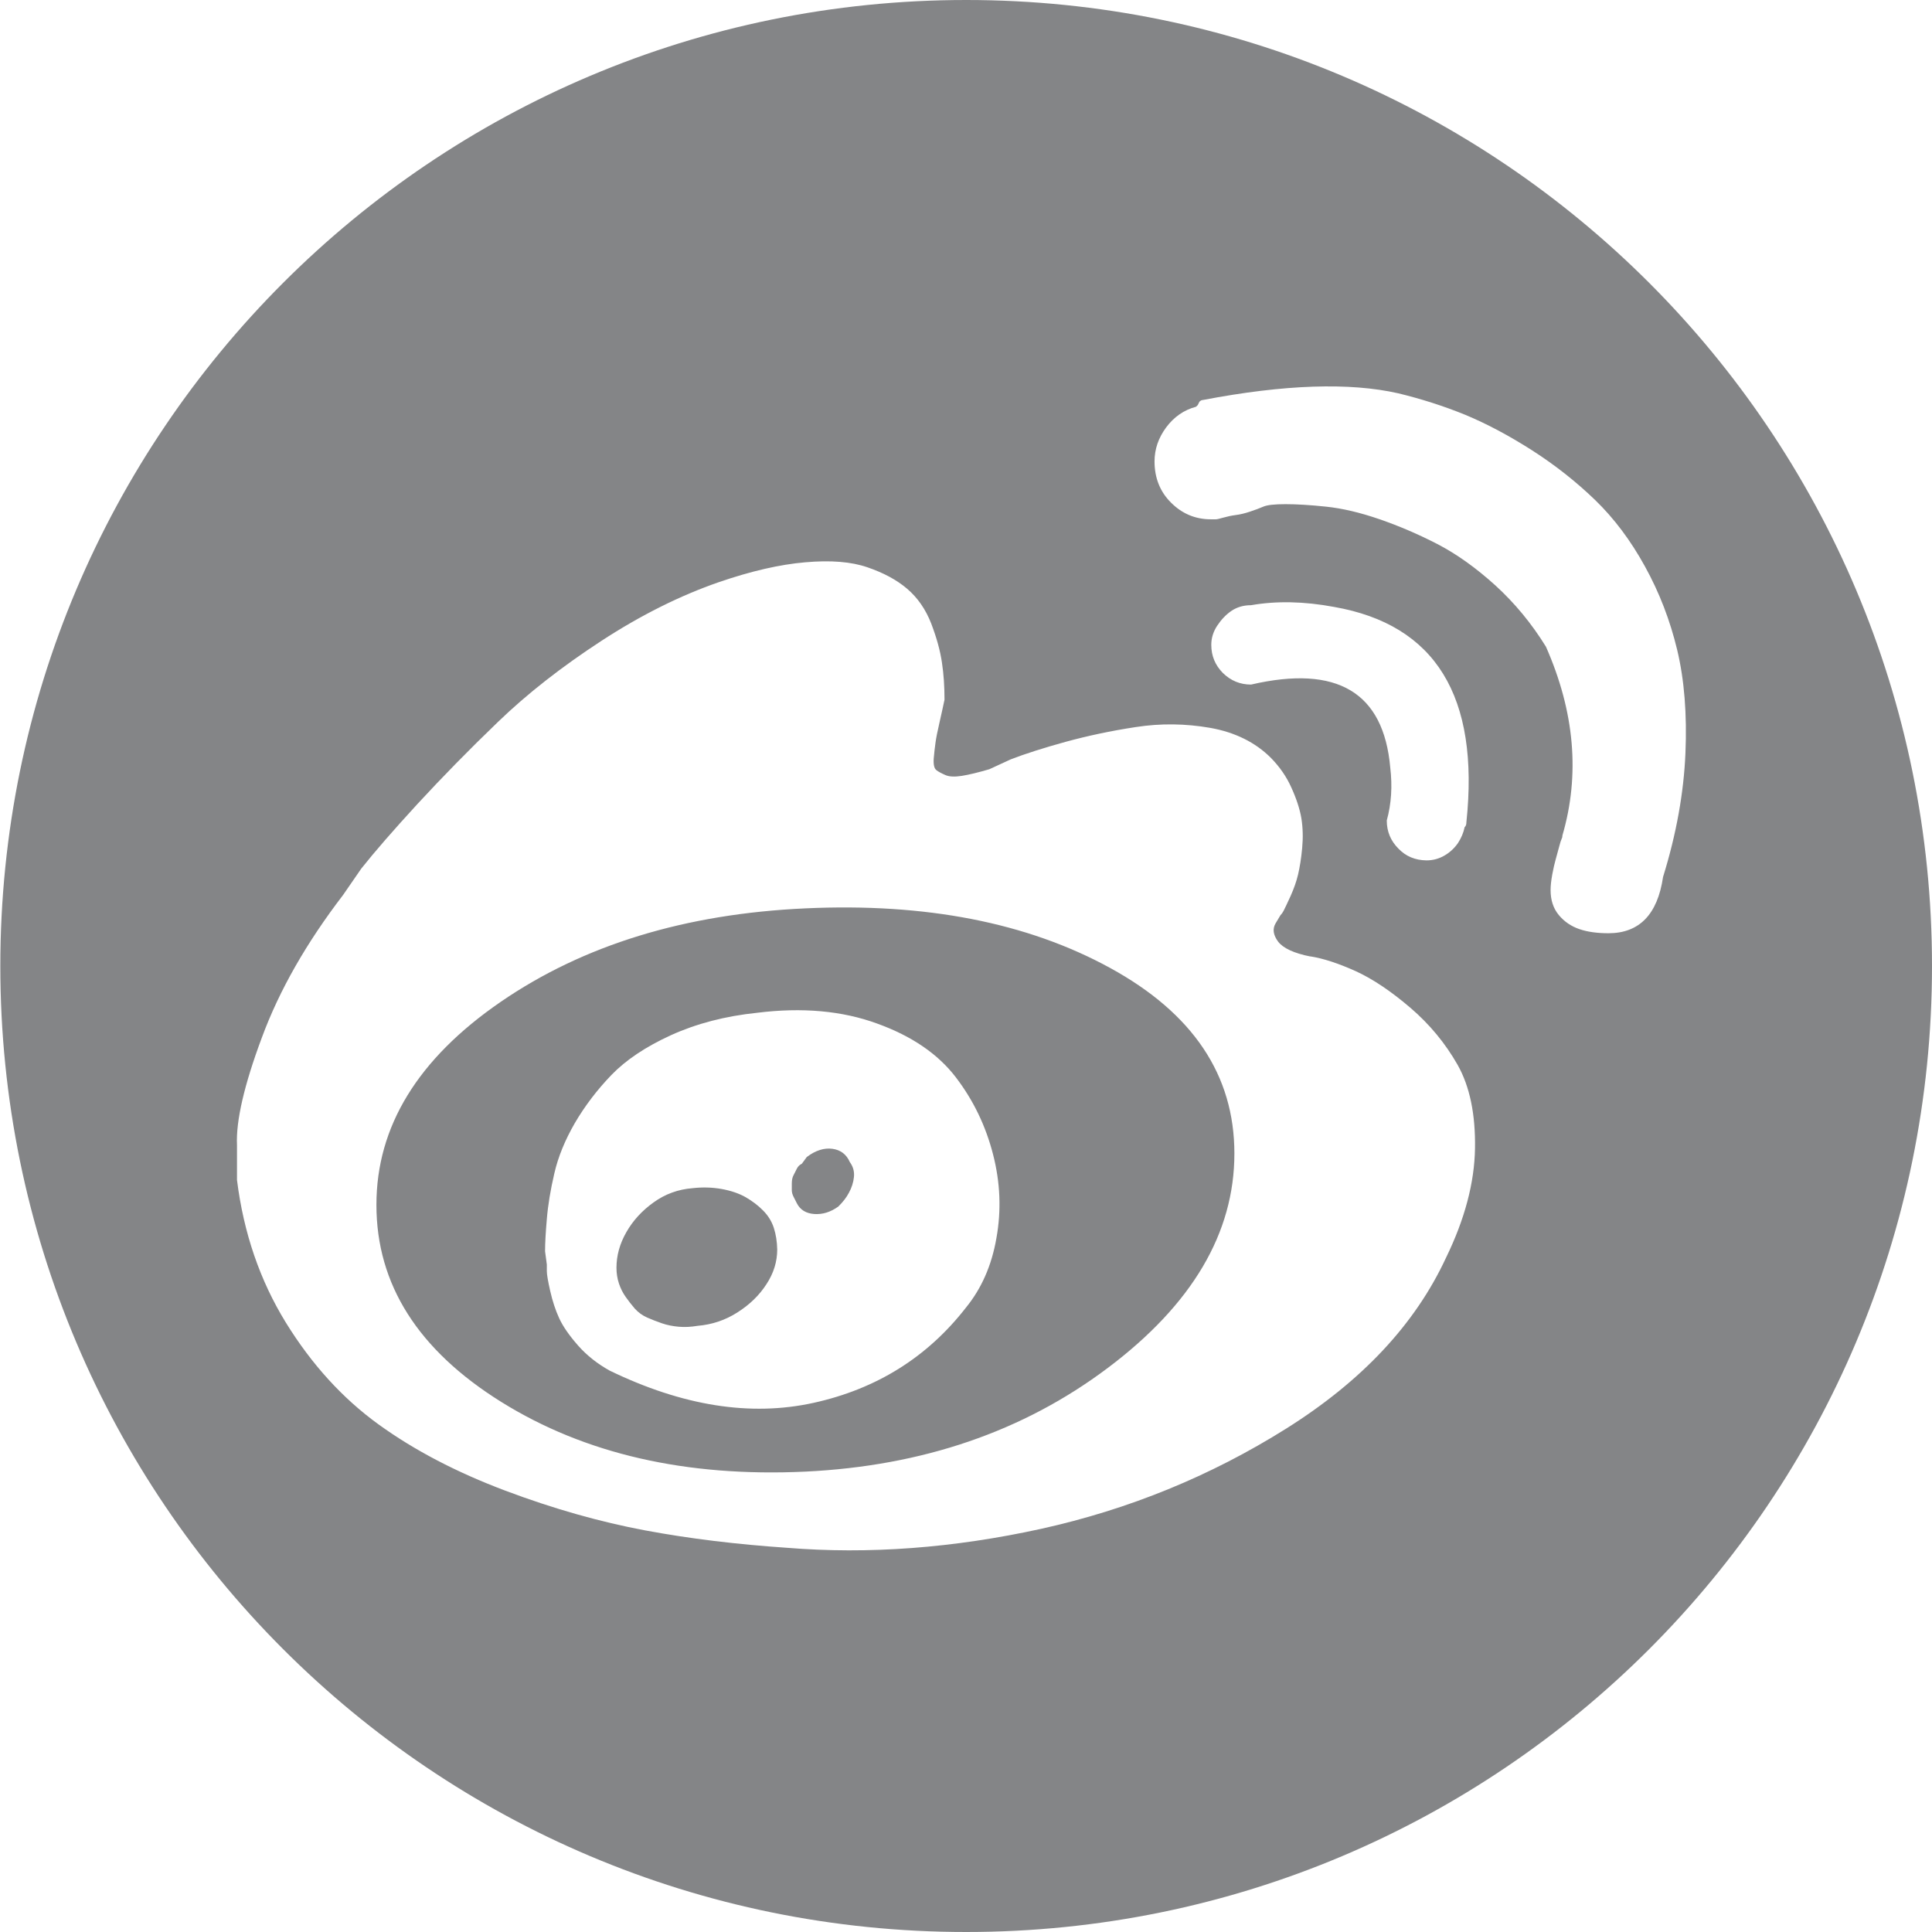 <?xml version="1.0" encoding="UTF-8"?>
<svg width="24px" height="24px" viewBox="0 0 24 24" version="1.1" xmlns="http://www.w3.org/2000/svg" xmlns:xlink="http://www.w3.org/1999/xlink">
    <title>Weibo</title>
    <g id="HECO" stroke="none" stroke-width="1" fill="none" fill-rule="evenodd" fill-opacity="0.64">
        <g id="HECO首页-Light" transform="translate(-580, -4425)" fill="#3F4143" fill-rule="nonzero">
            <g id="底部-Light" transform="translate(0, 4275)">
                <g id="编组" transform="translate(360, 80)">
                    <g id="编组-82" transform="translate(0, 70)">
                        <g id="Weibo" transform="translate(220.004, 0)">
                            <path d="M11.998,0 C18.627,0 23.996,5.37 23.996,12 C23.996,18.63 18.627,24 11.998,24 C5.369,24 0,18.63 0,12 C0,5.37 5.369,0 11.998,0 Z M9.999,6.985 C9.683,7.012 9.327,7.094 8.928,7.231 C8.448,7.397 7.961,7.639 7.467,7.961 C6.973,8.283 6.544,8.619 6.182,8.968 C5.818,9.318 5.486,9.658 5.183,9.986 C4.881,10.315 4.649,10.582 4.484,10.79 L4.257,11.119 C3.805,11.709 3.467,12.298 3.249,12.889 C3.029,13.478 2.926,13.925 2.94,14.225 L2.94,14.658 C3.022,15.315 3.225,15.906 3.546,16.428 C3.868,16.95 4.253,17.372 4.698,17.694 C5.143,18.016 5.669,18.29 6.272,18.517 C6.875,18.744 7.455,18.907 8.01,19.011 C8.566,19.115 9.153,19.185 9.77,19.227 C10.785,19.31 11.838,19.231 12.928,18.992 C14.018,18.751 15.035,18.336 15.973,17.747 C16.914,17.156 17.575,16.451 17.958,15.626 C18.192,15.146 18.312,14.693 18.319,14.267 C18.326,13.842 18.254,13.496 18.103,13.228 C17.951,12.961 17.756,12.724 17.515,12.518 C17.274,12.312 17.049,12.161 16.837,12.064 C16.624,11.968 16.436,11.906 16.271,11.88 L16.274,11.882 C16.068,11.841 15.935,11.778 15.873,11.697 C15.812,11.614 15.801,11.539 15.842,11.47 L15.903,11.368 C15.917,11.354 15.931,11.335 15.945,11.307 C15.959,11.279 15.987,11.221 16.028,11.131 C16.068,11.041 16.1,10.953 16.121,10.864 C16.142,10.774 16.16,10.665 16.172,10.535 C16.184,10.405 16.181,10.282 16.162,10.164 C16.142,10.048 16.1,9.92 16.038,9.784 C15.977,9.647 15.891,9.524 15.782,9.413 C15.59,9.222 15.339,9.097 15.031,9.042 C14.722,8.988 14.414,8.984 14.104,9.032 C13.795,9.079 13.505,9.141 13.231,9.216 C12.956,9.292 12.73,9.364 12.552,9.433 L12.285,9.556 C12.148,9.596 12.033,9.624 11.945,9.638 C11.856,9.652 11.787,9.649 11.74,9.628 C11.692,9.607 11.653,9.587 11.627,9.566 C11.601,9.545 11.59,9.498 11.595,9.422 C11.601,9.346 11.61,9.281 11.617,9.227 C11.624,9.172 11.641,9.086 11.668,8.97 C11.694,8.854 11.715,8.761 11.729,8.692 C11.729,8.527 11.719,8.374 11.697,8.23 C11.676,8.086 11.632,7.924 11.564,7.746 C11.495,7.569 11.395,7.425 11.265,7.314 C11.135,7.203 10.97,7.115 10.771,7.047 C10.572,6.978 10.315,6.957 9.999,6.985 Z M13.786,12.024 C14.815,12.587 15.33,13.355 15.33,14.329 C15.33,15.317 14.806,16.205 13.756,16.994 C12.705,17.784 11.453,18.211 9.999,18.281 C8.517,18.35 7.26,18.061 6.224,17.416 C5.189,16.771 4.672,15.955 4.672,14.967 C4.672,13.993 5.187,13.153 6.215,12.446 C7.244,11.739 8.506,11.352 10.001,11.284 C11.495,11.215 12.758,11.461 13.786,12.024 Z M9.403,12.581 C9.006,12.622 8.649,12.715 8.332,12.859 C8.016,13.003 7.77,13.169 7.592,13.353 C7.414,13.538 7.263,13.736 7.138,13.949 C7.015,14.162 6.929,14.371 6.882,14.577 C6.834,14.783 6.803,14.971 6.789,15.143 C6.774,15.314 6.767,15.447 6.767,15.544 L6.789,15.709 L6.789,15.792 C6.789,15.832 6.803,15.915 6.831,16.038 C6.859,16.161 6.896,16.275 6.943,16.377 C6.991,16.481 7.07,16.593 7.179,16.717 C7.288,16.84 7.42,16.943 7.569,17.026 C8.475,17.465 9.319,17.599 10.101,17.427 C10.883,17.255 11.515,16.861 11.995,16.244 C12.186,16.01 12.315,15.723 12.374,15.379 C12.436,15.036 12.422,14.689 12.332,14.34 C12.242,13.99 12.09,13.671 11.87,13.383 C11.65,13.095 11.325,12.871 10.892,12.715 C10.461,12.557 9.964,12.511 9.403,12.581 Z M8.96,14.77 C9.076,14.791 9.176,14.825 9.259,14.872 C9.341,14.92 9.414,14.974 9.475,15.037 C9.537,15.099 9.582,15.171 9.609,15.254 C9.635,15.336 9.649,15.424 9.651,15.521 C9.651,15.672 9.607,15.816 9.517,15.953 C9.428,16.091 9.308,16.207 9.157,16.303 C9.006,16.4 8.84,16.455 8.661,16.47 C8.578,16.484 8.499,16.488 8.425,16.481 C8.35,16.474 8.281,16.46 8.22,16.439 C8.158,16.418 8.095,16.393 8.035,16.367 C7.974,16.34 7.923,16.302 7.88,16.254 C7.838,16.205 7.801,16.157 7.768,16.11 C7.734,16.062 7.706,16.008 7.685,15.945 C7.664,15.883 7.654,15.816 7.654,15.75 C7.654,15.598 7.694,15.451 7.777,15.306 C7.859,15.162 7.972,15.039 8.116,14.936 C8.26,14.832 8.422,14.774 8.599,14.76 C8.723,14.746 8.842,14.749 8.96,14.77 Z M10.337,14.271 C10.439,14.285 10.511,14.34 10.553,14.436 C10.593,14.491 10.611,14.552 10.604,14.621 C10.597,14.689 10.576,14.754 10.542,14.816 C10.511,14.876 10.465,14.934 10.41,14.988 C10.314,15.057 10.215,15.088 10.112,15.081 C10.01,15.074 9.937,15.03 9.895,14.948 L9.853,14.865 C9.839,14.837 9.832,14.811 9.832,14.783 L9.832,14.702 C9.832,14.661 9.839,14.626 9.853,14.6 L9.895,14.517 C9.909,14.489 9.929,14.47 9.957,14.456 L10.018,14.373 C10.127,14.29 10.235,14.257 10.337,14.271 Z M14.938,4.969 C14.924,4.969 14.91,4.976 14.896,4.99 L14.875,5.032 L14.853,5.053 C14.702,5.093 14.579,5.18 14.482,5.31 C14.386,5.44 14.338,5.58 14.338,5.732 C14.338,5.937 14.407,6.11 14.544,6.245 C14.681,6.382 14.846,6.451 15.038,6.451 L15.1,6.451 C15.114,6.451 15.144,6.444 15.193,6.43 C15.242,6.416 15.293,6.405 15.347,6.398 C15.402,6.391 15.46,6.377 15.523,6.356 C15.585,6.335 15.641,6.315 15.689,6.294 C15.736,6.273 15.829,6.263 15.966,6.263 C16.103,6.263 16.272,6.273 16.471,6.294 C16.67,6.315 16.889,6.366 17.13,6.449 C17.371,6.532 17.61,6.634 17.851,6.758 C18.092,6.883 18.331,7.054 18.572,7.272 C18.813,7.492 19.022,7.745 19.2,8.033 C19.557,8.842 19.625,9.624 19.405,10.378 L19.403,10.4 L19.403,10.4 L19.395,10.421 C19.388,10.435 19.377,10.468 19.363,10.523 C19.349,10.577 19.335,10.628 19.321,10.677 C19.307,10.725 19.293,10.788 19.279,10.862 C19.265,10.938 19.258,11.003 19.258,11.057 C19.258,11.18 19.291,11.284 19.36,11.367 C19.428,11.449 19.514,11.507 19.616,11.542 C19.718,11.577 19.84,11.593 19.977,11.593 C20.36,11.593 20.587,11.359 20.655,10.894 C20.821,10.359 20.912,9.847 20.933,9.36 C20.954,8.873 20.919,8.444 20.831,8.075 C20.742,7.704 20.608,7.358 20.43,7.036 C20.253,6.714 20.047,6.44 19.813,6.213 C19.579,5.987 19.319,5.781 19.031,5.596 C18.743,5.412 18.465,5.264 18.198,5.153 C17.93,5.044 17.652,4.955 17.366,4.886 C16.763,4.749 15.952,4.775 14.938,4.969 Z M15.537,7.518 C15.441,7.518 15.36,7.543 15.291,7.59 C15.223,7.637 15.165,7.699 15.115,7.775 C15.066,7.85 15.043,7.929 15.043,8.01 C15.043,8.147 15.091,8.263 15.187,8.36 C15.284,8.455 15.4,8.504 15.537,8.504 C16.608,8.256 17.183,8.601 17.266,9.533 C17.294,9.767 17.28,9.985 17.223,10.192 C17.223,10.329 17.271,10.445 17.368,10.542 C17.461,10.639 17.577,10.686 17.716,10.688 C17.798,10.688 17.874,10.667 17.943,10.626 C18.011,10.586 18.066,10.533 18.108,10.472 C18.148,10.41 18.176,10.345 18.19,10.276 C18.205,10.262 18.212,10.243 18.212,10.215 C18.377,8.65 17.828,7.759 16.566,7.539 C16.195,7.47 15.852,7.463 15.537,7.518 Z" id="形状结合"></path>
                        </g>
                    </g>
                </g>
            </g>
        </g>
    </g>
</svg>